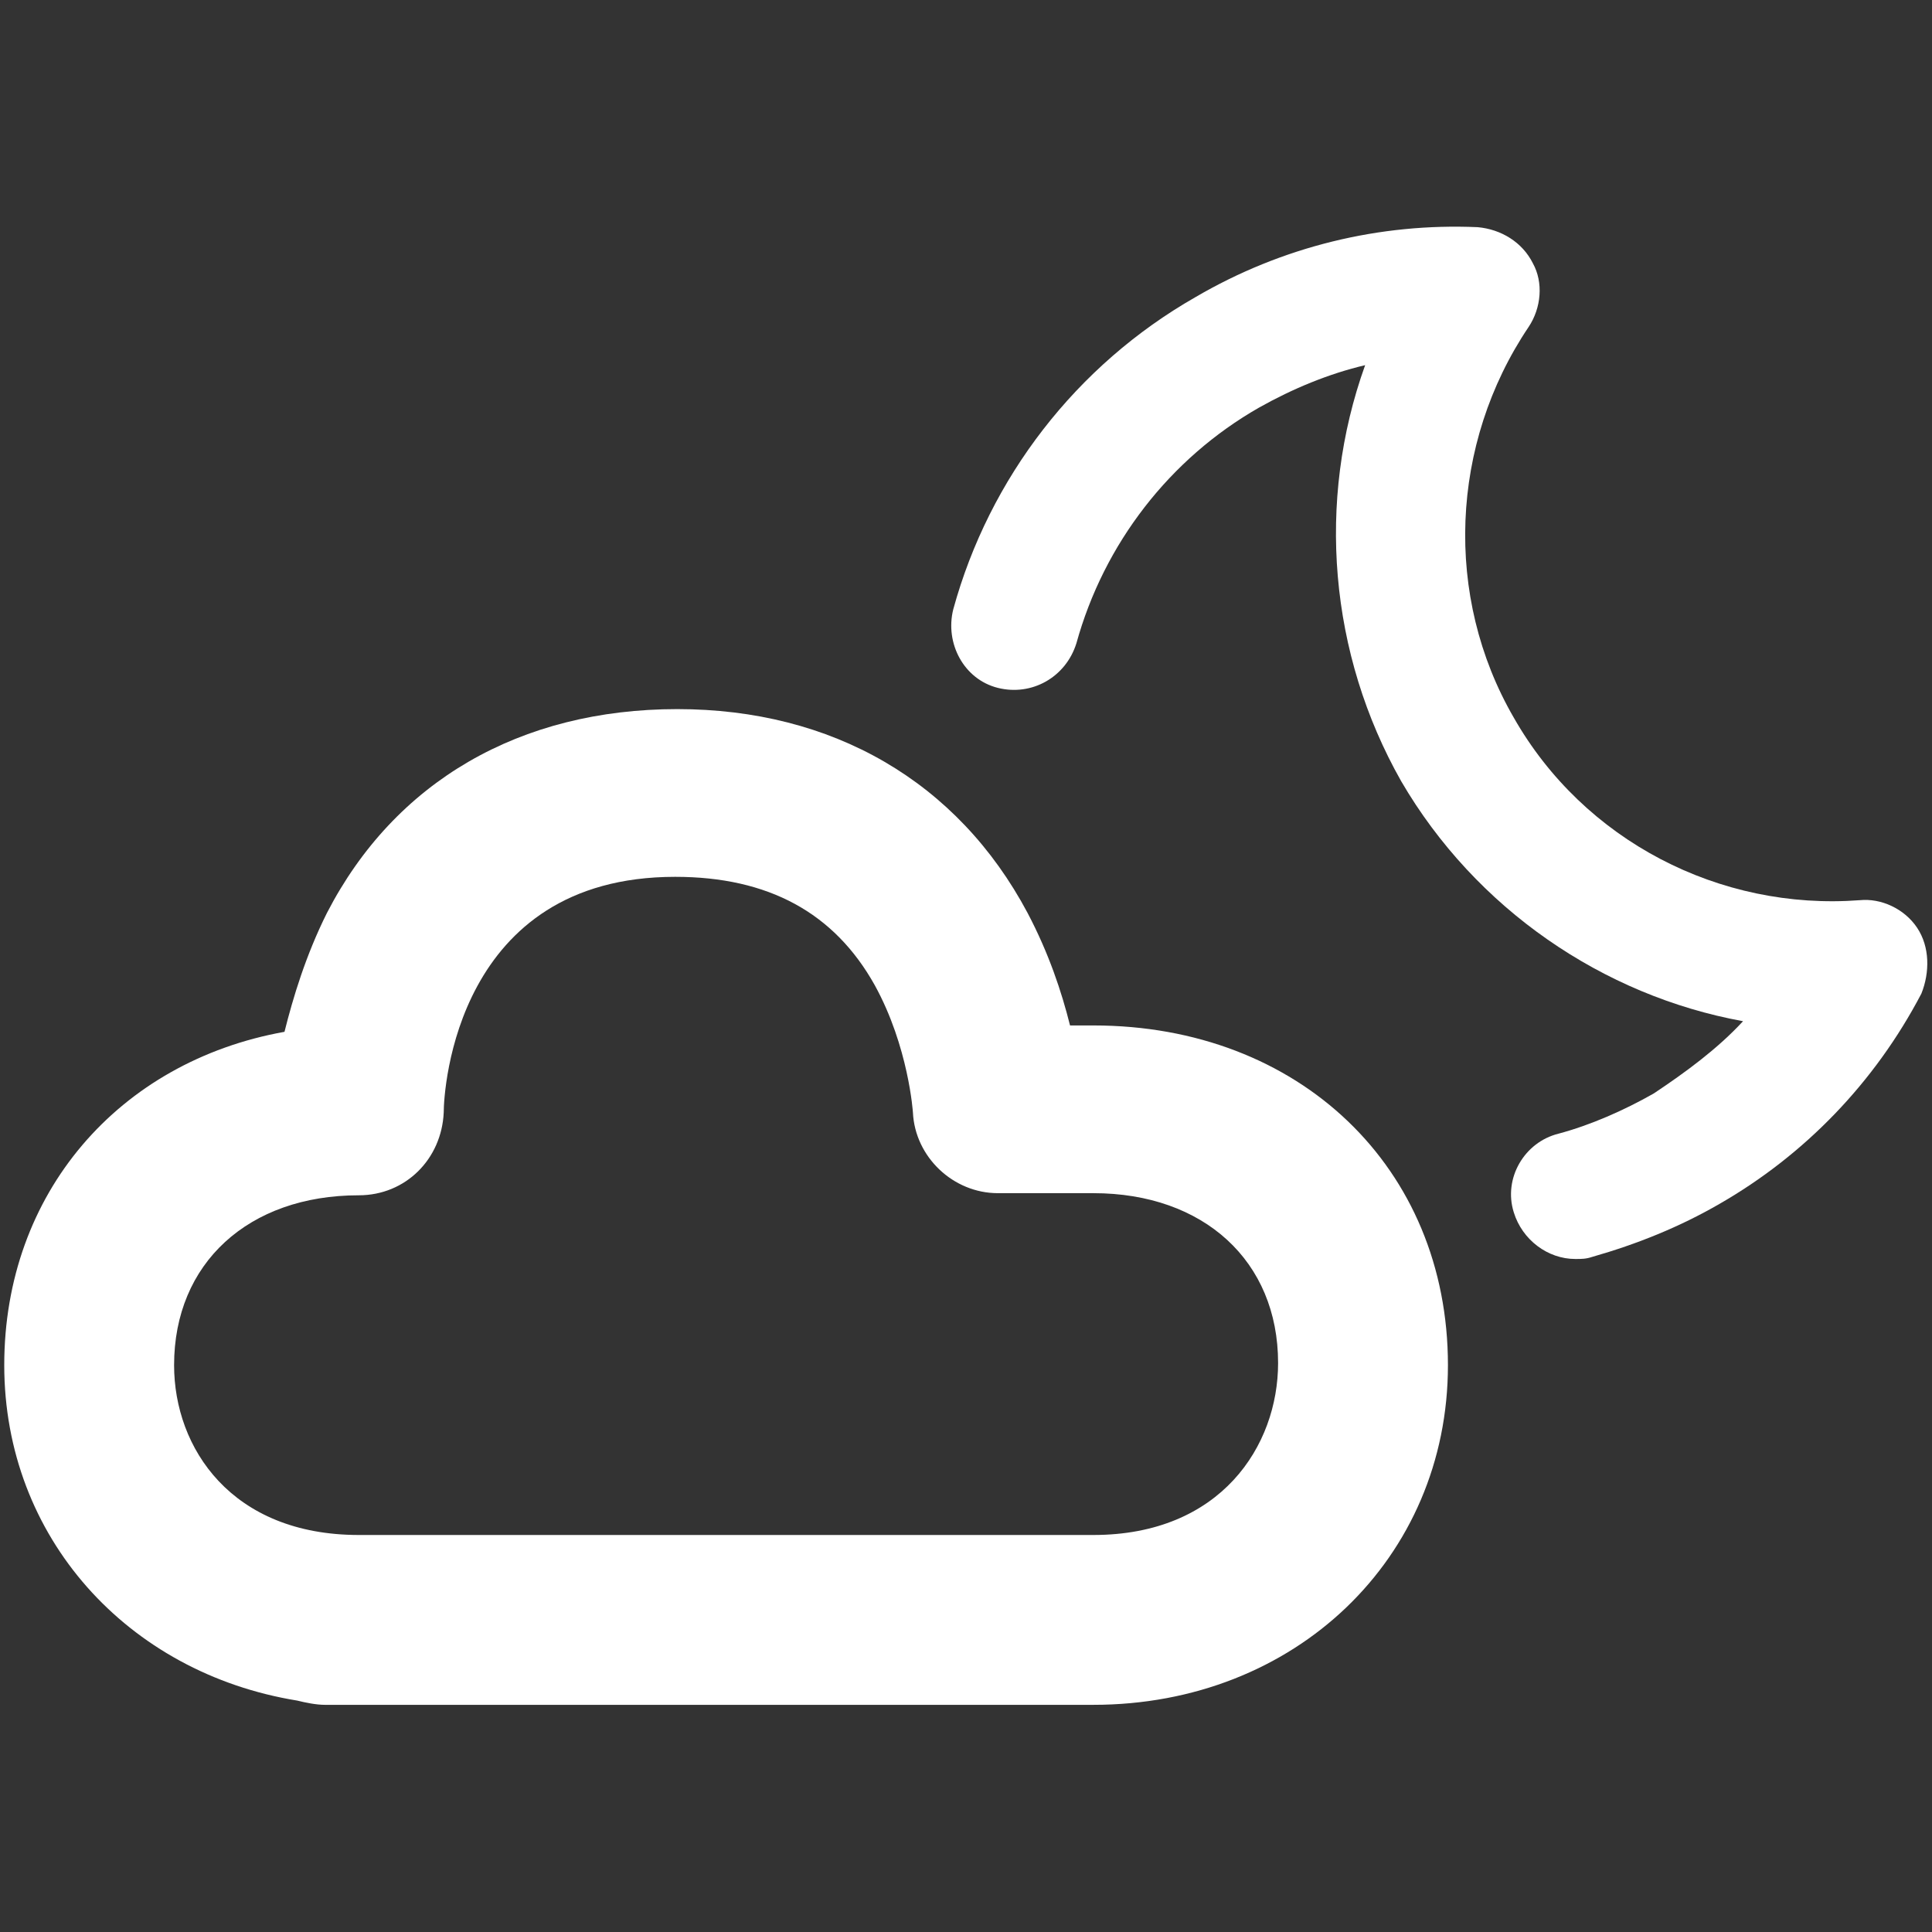 <svg width="91" height="91" viewBox="0 0 91 91" fill="none" xmlns="http://www.w3.org/2000/svg">
<rect x="0" y="0" width="91" height="91" fill="#333333" stroke="none"/>
<path d="M51.5 48.3H50.4C50 46.7 49.4 44.9 48.4 43C45.1 36.8 39.2 33.4 31.9 33.4C24.5 33.4 18.6 36.8 15.4 43C14.4 45 13.8 47 13.4 48.6C5.6 50 0.2 56.2 0.2 64.3C0.2 72.4 6 78.8 14 80.1C14.4 80.2 14.9 80.3 15.3 80.3H51.5C61 80.3 68.2 73.4 68.2 64.3C68.2 55 61.2 48.3 51.5 48.3ZM51.5 72.3H16.9C10.9 72.3 8.2 68.2 8.2 64.3C8.2 59.5 11.7 56.3 16.9 56.3C19.1 56.3 20.8 54.6 20.9 52.4C20.9 51.3 21.5 41.3 31.8 41.3C36.2 41.3 39.3 43 41.2 46.4C42.8 49.3 43 52.4 43 52.4C43.1 54.5 44.9 56.2 47 56.2H51.5C56.7 56.2 60.2 59.4 60.2 64.2C60.2 68.1 57.5 72.3 51.5 72.3Z" fill="white"/>
<path d="M90.3 43.7C89.7 42.8 88.6 42.3 87.6 42.4C81 42.9 74.6 39.6 71.3 33.8C68 28.1 68.3 20.9 72 15.4C72.6 14.5 72.7 13.3 72.2 12.4C71.7 11.4 70.7 10.8 69.6 10.7C65 10.5 60.4 11.6 56.3 14C50.7 17.2 46.6 22.5 44.9 28.7C44.5 30.3 45.4 32 47 32.4C48.6 32.8 50.2 31.9 50.7 30.3C52 25.6 55.1 21.6 59.3 19.2C60.9 18.3 62.6 17.6 64.3 17.2C62 23.6 62.6 30.8 66 36.8C69.5 42.8 75.5 46.9 82.1 48.1C80.9 49.4 79.4 50.5 77.9 51.5C76.5 52.3 74.9 53 73.4 53.4C71.8 53.8 70.8 55.5 71.3 57.1C71.7 58.4 72.9 59.3 74.2 59.3C74.5 59.3 74.7 59.3 75 59.2C77.1 58.6 79.1 57.8 81 56.7C85 54.4 88.3 51 90.5 46.8C90.9 45.8 90.9 44.6 90.3 43.7Z" fill="white"/>
</svg>
